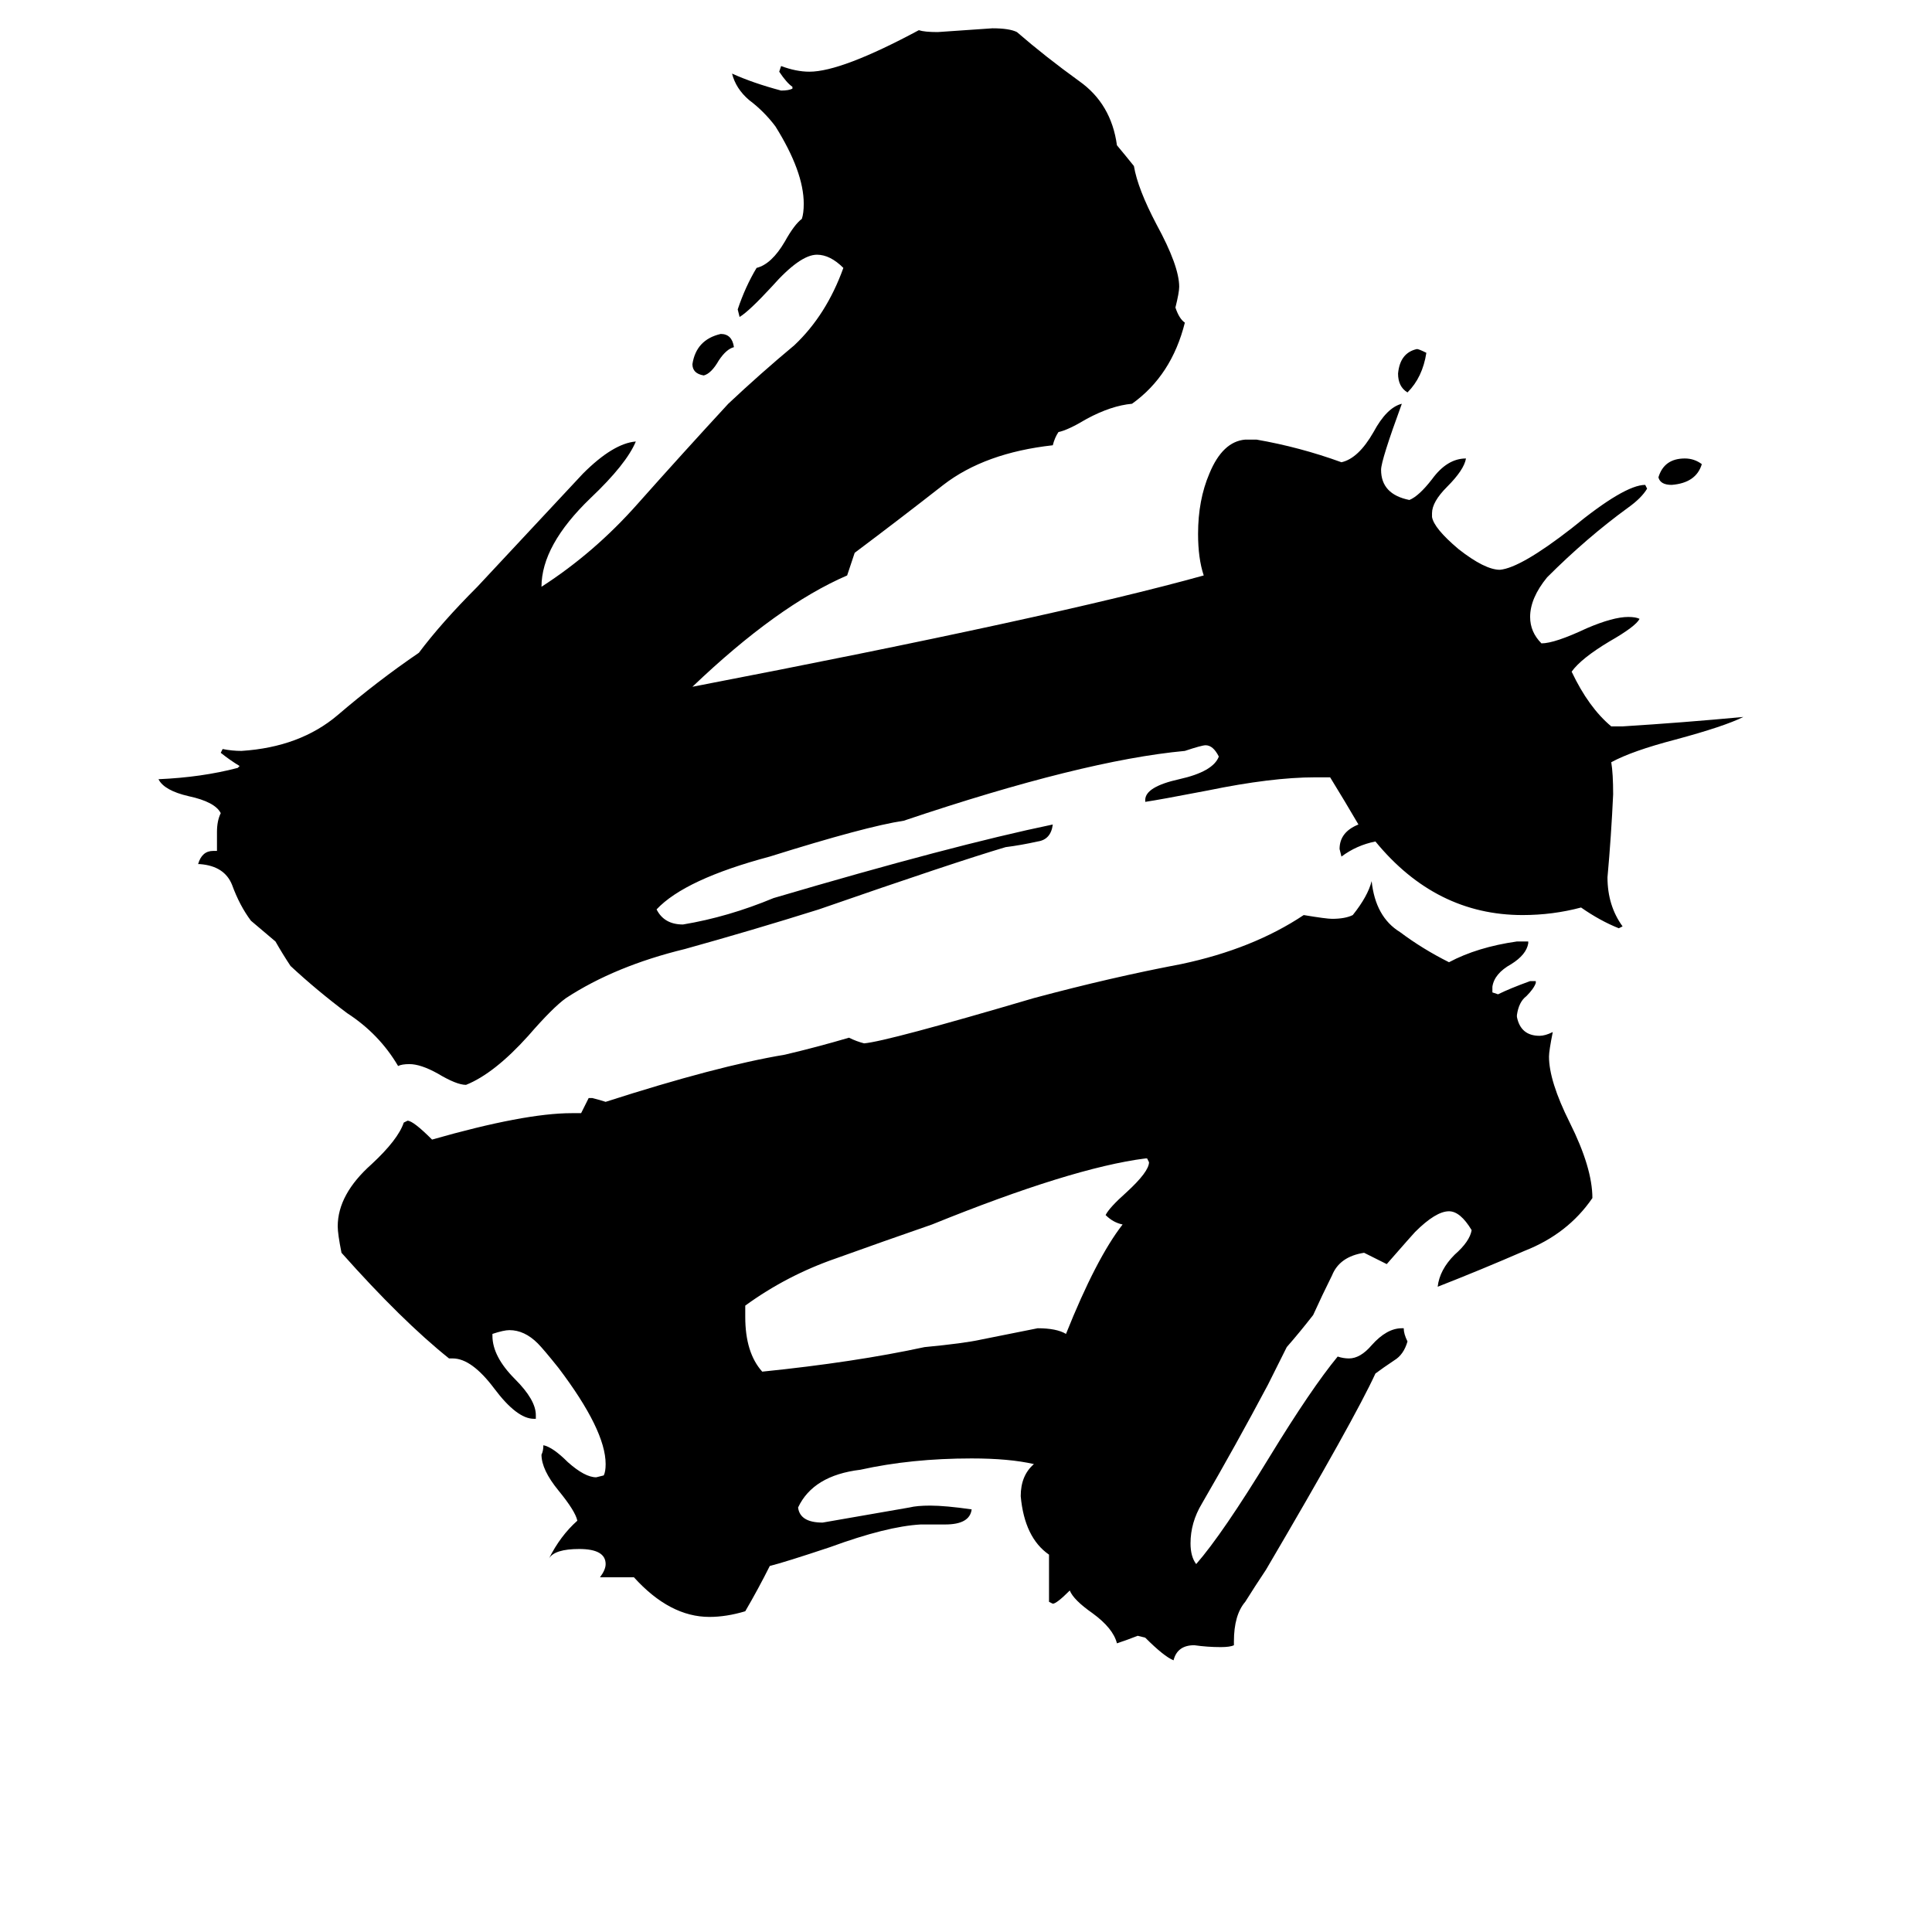 <svg xmlns="http://www.w3.org/2000/svg" viewBox="0 -800 1024 1024">
	<path fill="#000000" d="M756 -613Q754 -600 746 -592Q741 -595 741 -602Q742 -613 751 -615Q752 -615 756 -613ZM902 -554Q899 -544 886 -543Q880 -543 879 -547Q882 -557 893 -557Q898 -557 902 -554ZM389 -616Q385 -615 381 -609Q377 -602 373 -601Q367 -602 367 -607Q369 -620 382 -623Q388 -623 389 -616ZM608 -186H607Q568 -181 494 -151Q468 -142 443 -133Q417 -124 395 -108V-102Q395 -83 404 -73Q453 -78 490 -86Q511 -88 520 -90Q535 -93 550 -96Q560 -96 565 -93Q581 -133 595 -151Q590 -152 586 -156Q588 -160 597 -168Q609 -179 609 -184ZM654 70V72Q652 73 647 73Q640 73 633 72Q624 72 622 80Q617 78 607 68L603 67Q598 69 592 71Q590 63 579 55Q569 48 567 43Q560 50 558 50L556 49V24Q543 15 541 -7Q541 -18 548 -24Q535 -27 515 -27Q483 -27 456 -21Q431 -18 423 -1Q424 7 436 7Q459 3 482 -1Q486 -2 493 -2Q501 -2 515 0Q514 8 501 8H488Q470 9 440 20Q416 28 408 30Q402 42 395 54Q385 57 376 57Q355 57 336 36H318Q321 32 321 29Q321 21 307 21Q294 21 291 26Q297 14 306 6Q305 1 296 -10Q287 -21 287 -29Q288 -31 288 -34Q293 -33 301 -25Q310 -17 316 -17L320 -18Q321 -20 321 -24Q321 -42 296 -75Q288 -85 285 -88Q278 -95 270 -95Q267 -95 261 -93V-92Q261 -81 273 -69Q284 -58 284 -50V-48H283Q274 -48 262 -64Q250 -80 240 -80H238Q213 -100 181 -136Q179 -146 179 -150Q179 -167 197 -183Q211 -196 214 -205L216 -206Q219 -206 229 -196Q278 -210 303 -210H308Q310 -214 312 -218H314Q318 -217 321 -216Q380 -235 416 -241Q433 -245 450 -250Q454 -248 458 -247Q470 -248 548 -271Q589 -282 626 -289Q664 -297 691 -315Q703 -313 706 -313Q713 -313 717 -315Q725 -325 727 -333Q729 -314 742 -306Q754 -297 768 -290Q783 -298 804 -301H810V-300Q809 -294 801 -289Q792 -284 791 -277V-274L794 -273Q800 -276 811 -280H814V-279Q813 -276 809 -272Q805 -269 804 -262V-261Q806 -251 816 -251Q819 -251 823 -253Q821 -243 821 -240Q821 -227 832 -205Q844 -181 844 -165Q831 -146 808 -137Q785 -127 762 -118Q763 -127 771 -135Q779 -142 780 -148Q774 -158 768 -158Q761 -158 750 -147Q749 -146 735 -130L723 -136Q710 -134 706 -124Q701 -114 696 -103Q689 -94 682 -86Q677 -76 672 -66Q655 -34 637 -3Q631 7 631 18Q631 25 634 29Q648 13 673 -28Q695 -64 709 -81Q712 -80 715 -80Q721 -80 727 -87Q735 -96 743 -96H744Q744 -93 746 -89Q744 -82 739 -79Q733 -75 729 -72Q718 -48 671 32Q665 41 660 49Q654 56 654 70ZM854 -415H860Q892 -417 924 -420Q914 -415 888 -408Q865 -402 854 -396Q855 -390 855 -379Q854 -357 852 -335Q852 -320 860 -309L858 -308Q848 -312 838 -319Q823 -315 807 -315Q761 -315 729 -354Q719 -352 711 -346L710 -350Q710 -359 720 -363Q713 -375 705 -388H697Q674 -388 640 -381Q614 -376 607 -375V-376Q607 -383 625 -387Q643 -391 646 -399Q643 -405 639 -405Q637 -405 628 -402Q574 -397 479 -365Q459 -362 408 -346Q363 -334 348 -318Q352 -310 362 -310Q386 -314 410 -324Q505 -352 558 -363Q557 -355 550 -354Q541 -352 533 -351Q506 -343 434 -318Q399 -307 363 -297Q326 -288 300 -271Q293 -266 280 -251Q262 -231 247 -225Q242 -225 232 -231Q223 -236 217 -236Q213 -236 211 -235Q201 -252 184 -263Q168 -275 154 -288Q150 -294 146 -301Q140 -306 133 -312Q127 -320 123 -331Q119 -341 106 -342H105Q107 -349 113 -349H115V-359Q115 -365 117 -369Q114 -375 100 -378Q87 -381 84 -387Q107 -388 126 -393L127 -394Q122 -397 117 -401L118 -403Q123 -402 128 -402Q159 -404 179 -421Q200 -439 222 -454Q234 -470 253 -489Q281 -519 309 -549Q325 -565 337 -566Q332 -554 313 -536Q287 -511 287 -489Q315 -507 338 -533Q362 -560 386 -586Q403 -602 421 -617Q438 -633 447 -658Q440 -665 433 -665Q424 -665 409 -648Q397 -635 392 -632L391 -636Q395 -648 401 -658Q409 -660 416 -672Q421 -681 425 -684Q426 -687 426 -692Q426 -709 411 -733Q405 -741 397 -747Q390 -753 388 -761Q399 -756 414 -752Q418 -752 420 -753V-754Q417 -756 413 -762L414 -765Q422 -762 429 -762Q446 -762 487 -784Q490 -783 497 -783Q512 -784 526 -785Q535 -785 539 -783Q554 -770 572 -757Q589 -745 592 -723Q597 -717 601 -712Q603 -700 613 -681Q625 -659 625 -648Q625 -645 623 -637Q625 -631 628 -629Q621 -601 600 -586Q589 -585 576 -578Q566 -572 561 -571Q559 -568 558 -564Q522 -560 500 -543Q477 -525 453 -507Q451 -501 449 -495Q412 -479 367 -436Q559 -473 638 -495Q635 -504 635 -517Q635 -535 641 -549Q648 -566 660 -567H666Q689 -563 711 -555Q720 -557 728 -571Q735 -584 743 -586Q732 -556 732 -551Q732 -538 747 -535Q752 -537 759 -546Q767 -557 777 -557Q776 -551 767 -542Q759 -534 759 -528V-526Q760 -520 773 -509Q787 -498 795 -498Q806 -499 833 -520Q861 -543 872 -543L873 -541Q870 -536 863 -531Q841 -515 820 -494Q811 -483 811 -473Q811 -465 817 -459Q824 -459 841 -467Q855 -473 863 -473Q867 -473 869 -472Q867 -468 853 -460Q838 -451 833 -444Q842 -425 854 -415Z"/>
</svg>